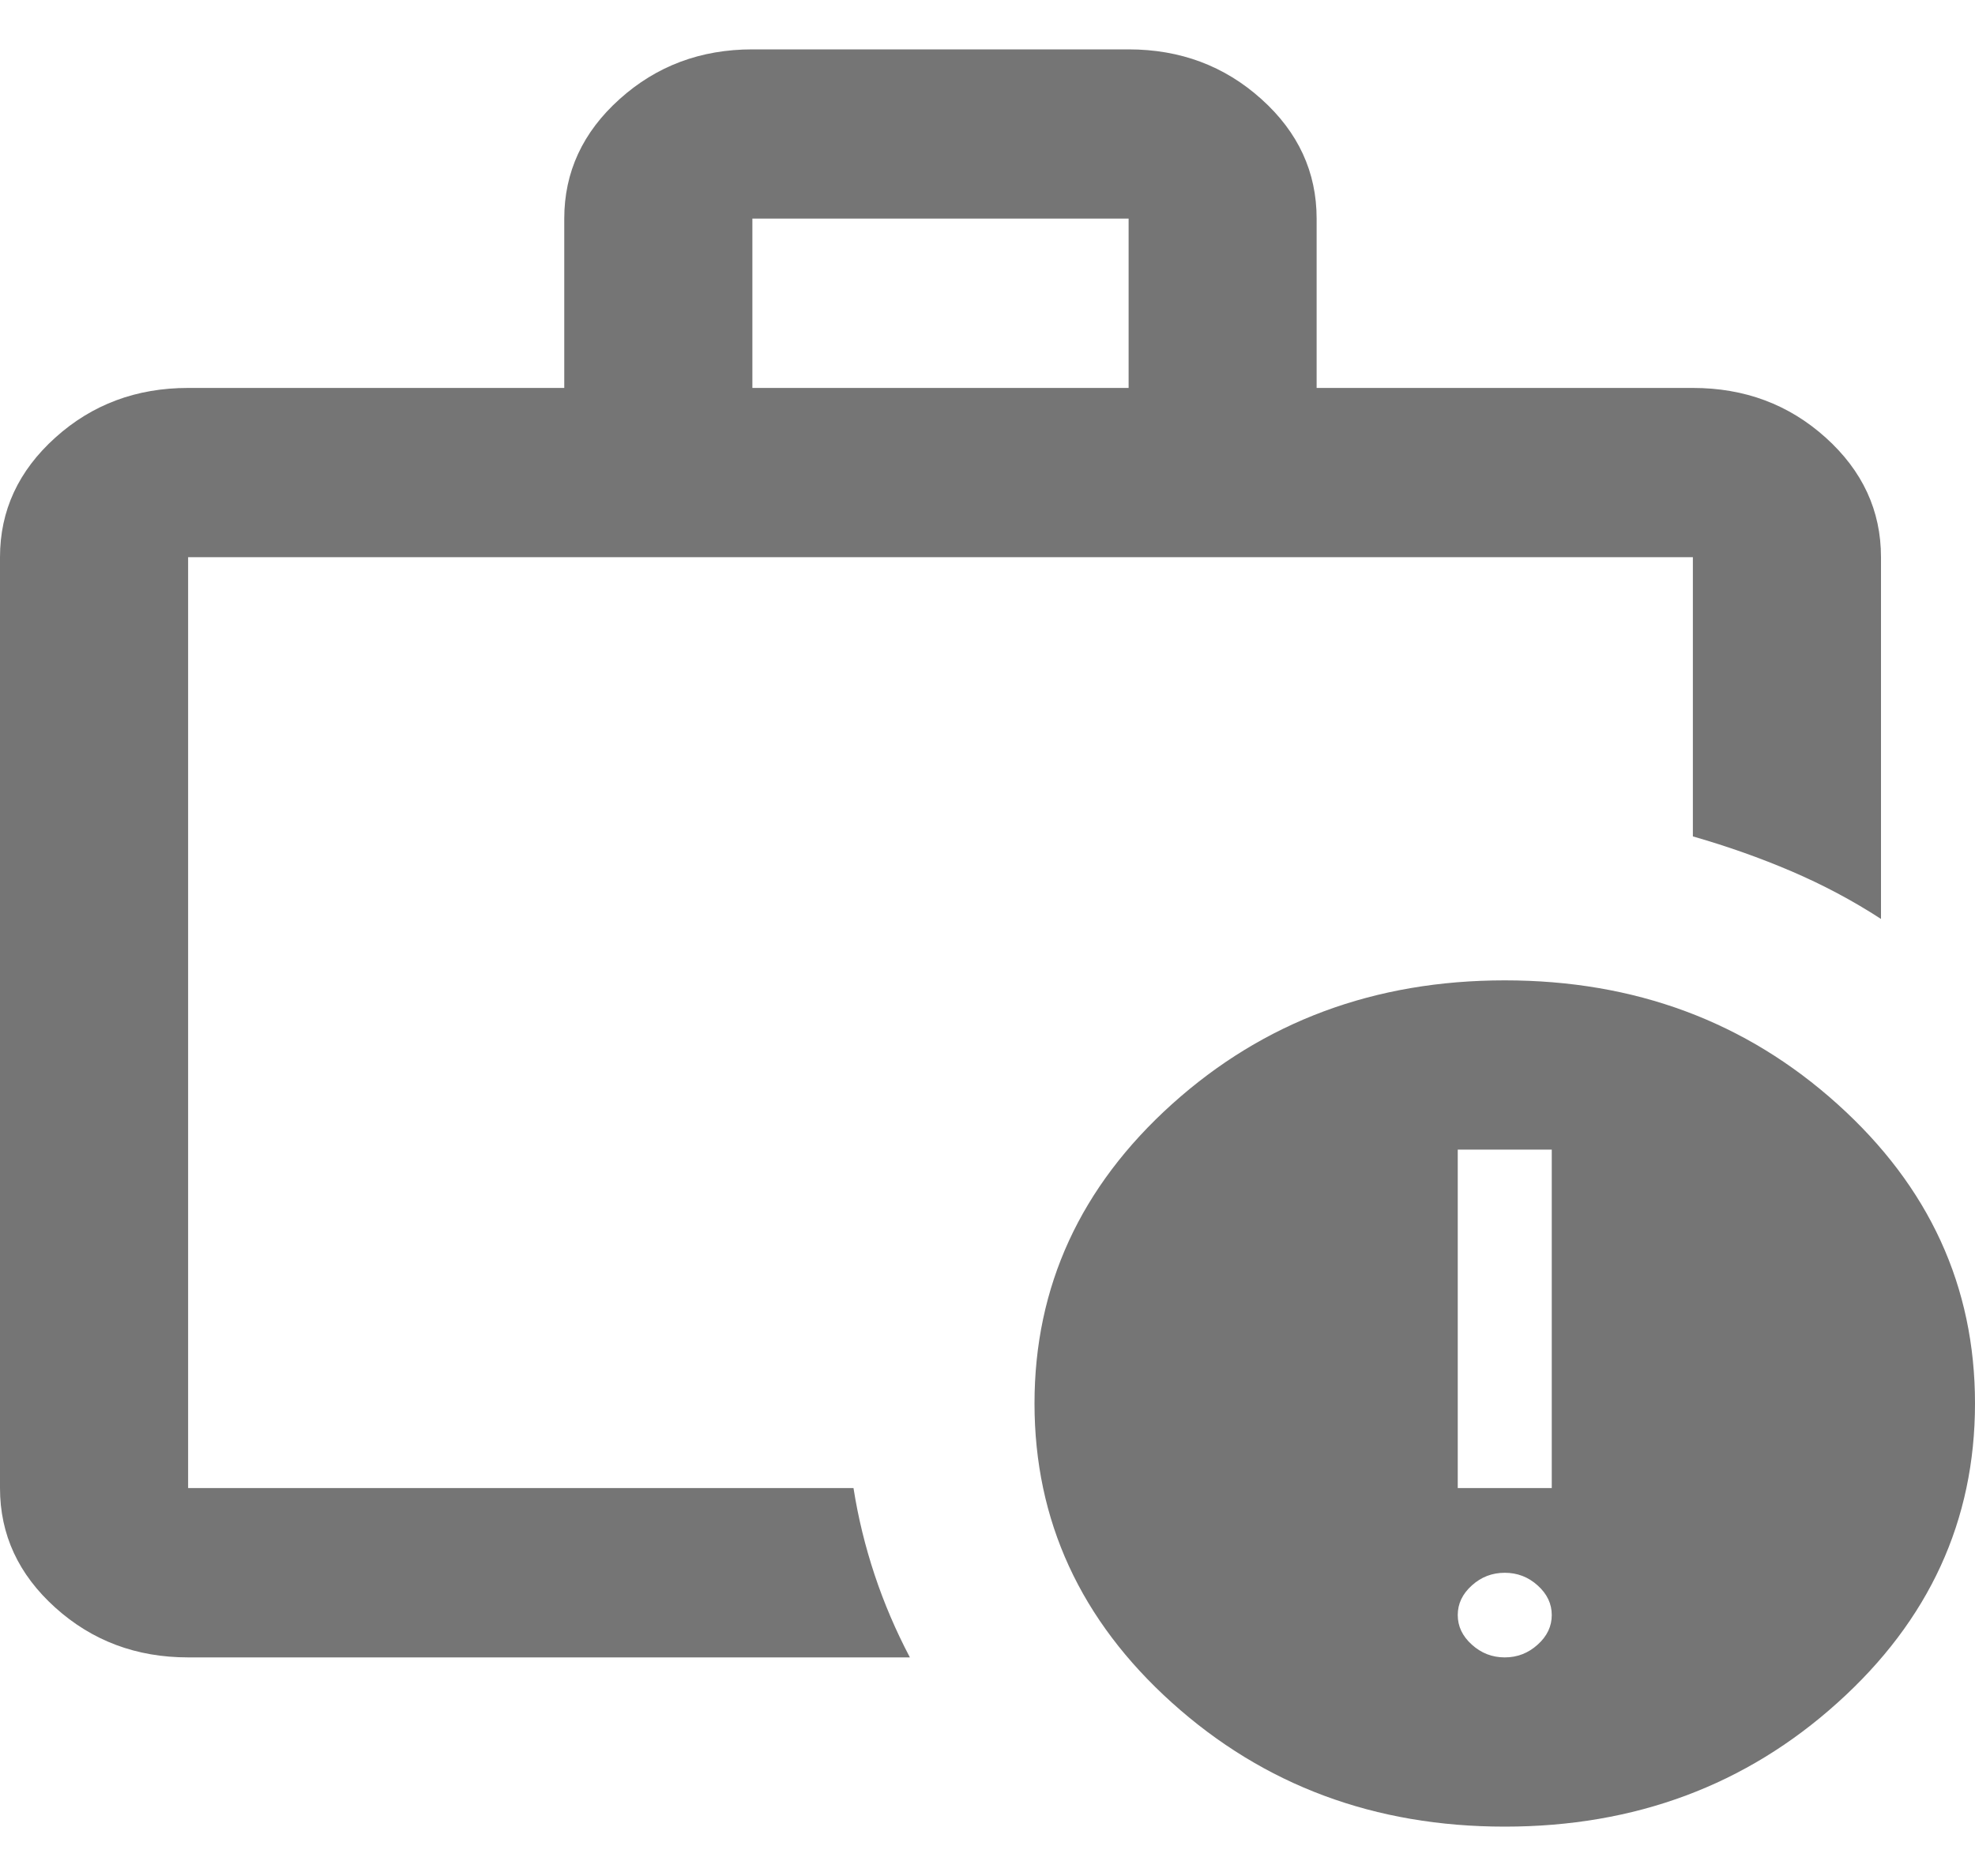 <svg width="20" height="19" viewBox="0 0 20 19" fill="none" xmlns="http://www.w3.org/2000/svg">
<path d="M15.238 16.786C15.365 16.786 15.476 16.743 15.571 16.657C15.667 16.571 15.714 16.471 15.714 16.357C15.714 16.243 15.667 16.143 15.571 16.057C15.476 15.971 15.365 15.929 15.238 15.929C15.111 15.929 15 15.971 14.905 16.057C14.809 16.143 14.762 16.243 14.762 16.357C14.762 16.471 14.809 16.571 14.905 16.657C15 16.743 15.111 16.786 15.238 16.786ZM14.762 15.071H15.714V11.643H14.762V15.071ZM1.905 16.786C1.381 16.786 0.933 16.618 0.56 16.282C0.187 15.946 0 15.543 0 15.071V5.643C0 5.171 0.187 4.768 0.56 4.432C0.933 4.096 1.381 3.929 1.905 3.929H5.714V2.214C5.714 1.743 5.901 1.339 6.274 1.004C6.647 0.668 7.095 0.5 7.619 0.5H11.429C11.952 0.5 12.401 0.668 12.774 1.004C13.147 1.339 13.333 1.743 13.333 2.214V3.929H17.143C17.667 3.929 18.115 4.096 18.488 4.432C18.861 4.768 19.048 5.171 19.048 5.643V9.307C18.762 9.121 18.46 8.961 18.143 8.825C17.825 8.689 17.492 8.571 17.143 8.471V5.643H1.905V15.071H8.643C8.69 15.371 8.762 15.664 8.857 15.95C8.952 16.236 9.071 16.514 9.214 16.786H1.905ZM7.619 3.929H11.429V2.214H7.619V3.929ZM15.238 18.5C13.921 18.5 12.798 18.082 11.869 17.246C10.941 16.411 10.476 15.4 10.476 14.214C10.476 13.029 10.941 12.018 11.869 11.182C12.798 10.346 13.921 9.929 15.238 9.929C16.556 9.929 17.679 10.346 18.607 11.182C19.536 12.018 20 13.029 20 14.214C20 15.4 19.536 16.411 18.607 17.246C17.679 18.082 16.556 18.5 15.238 18.5Z" fill="#757575"/>
</svg>
